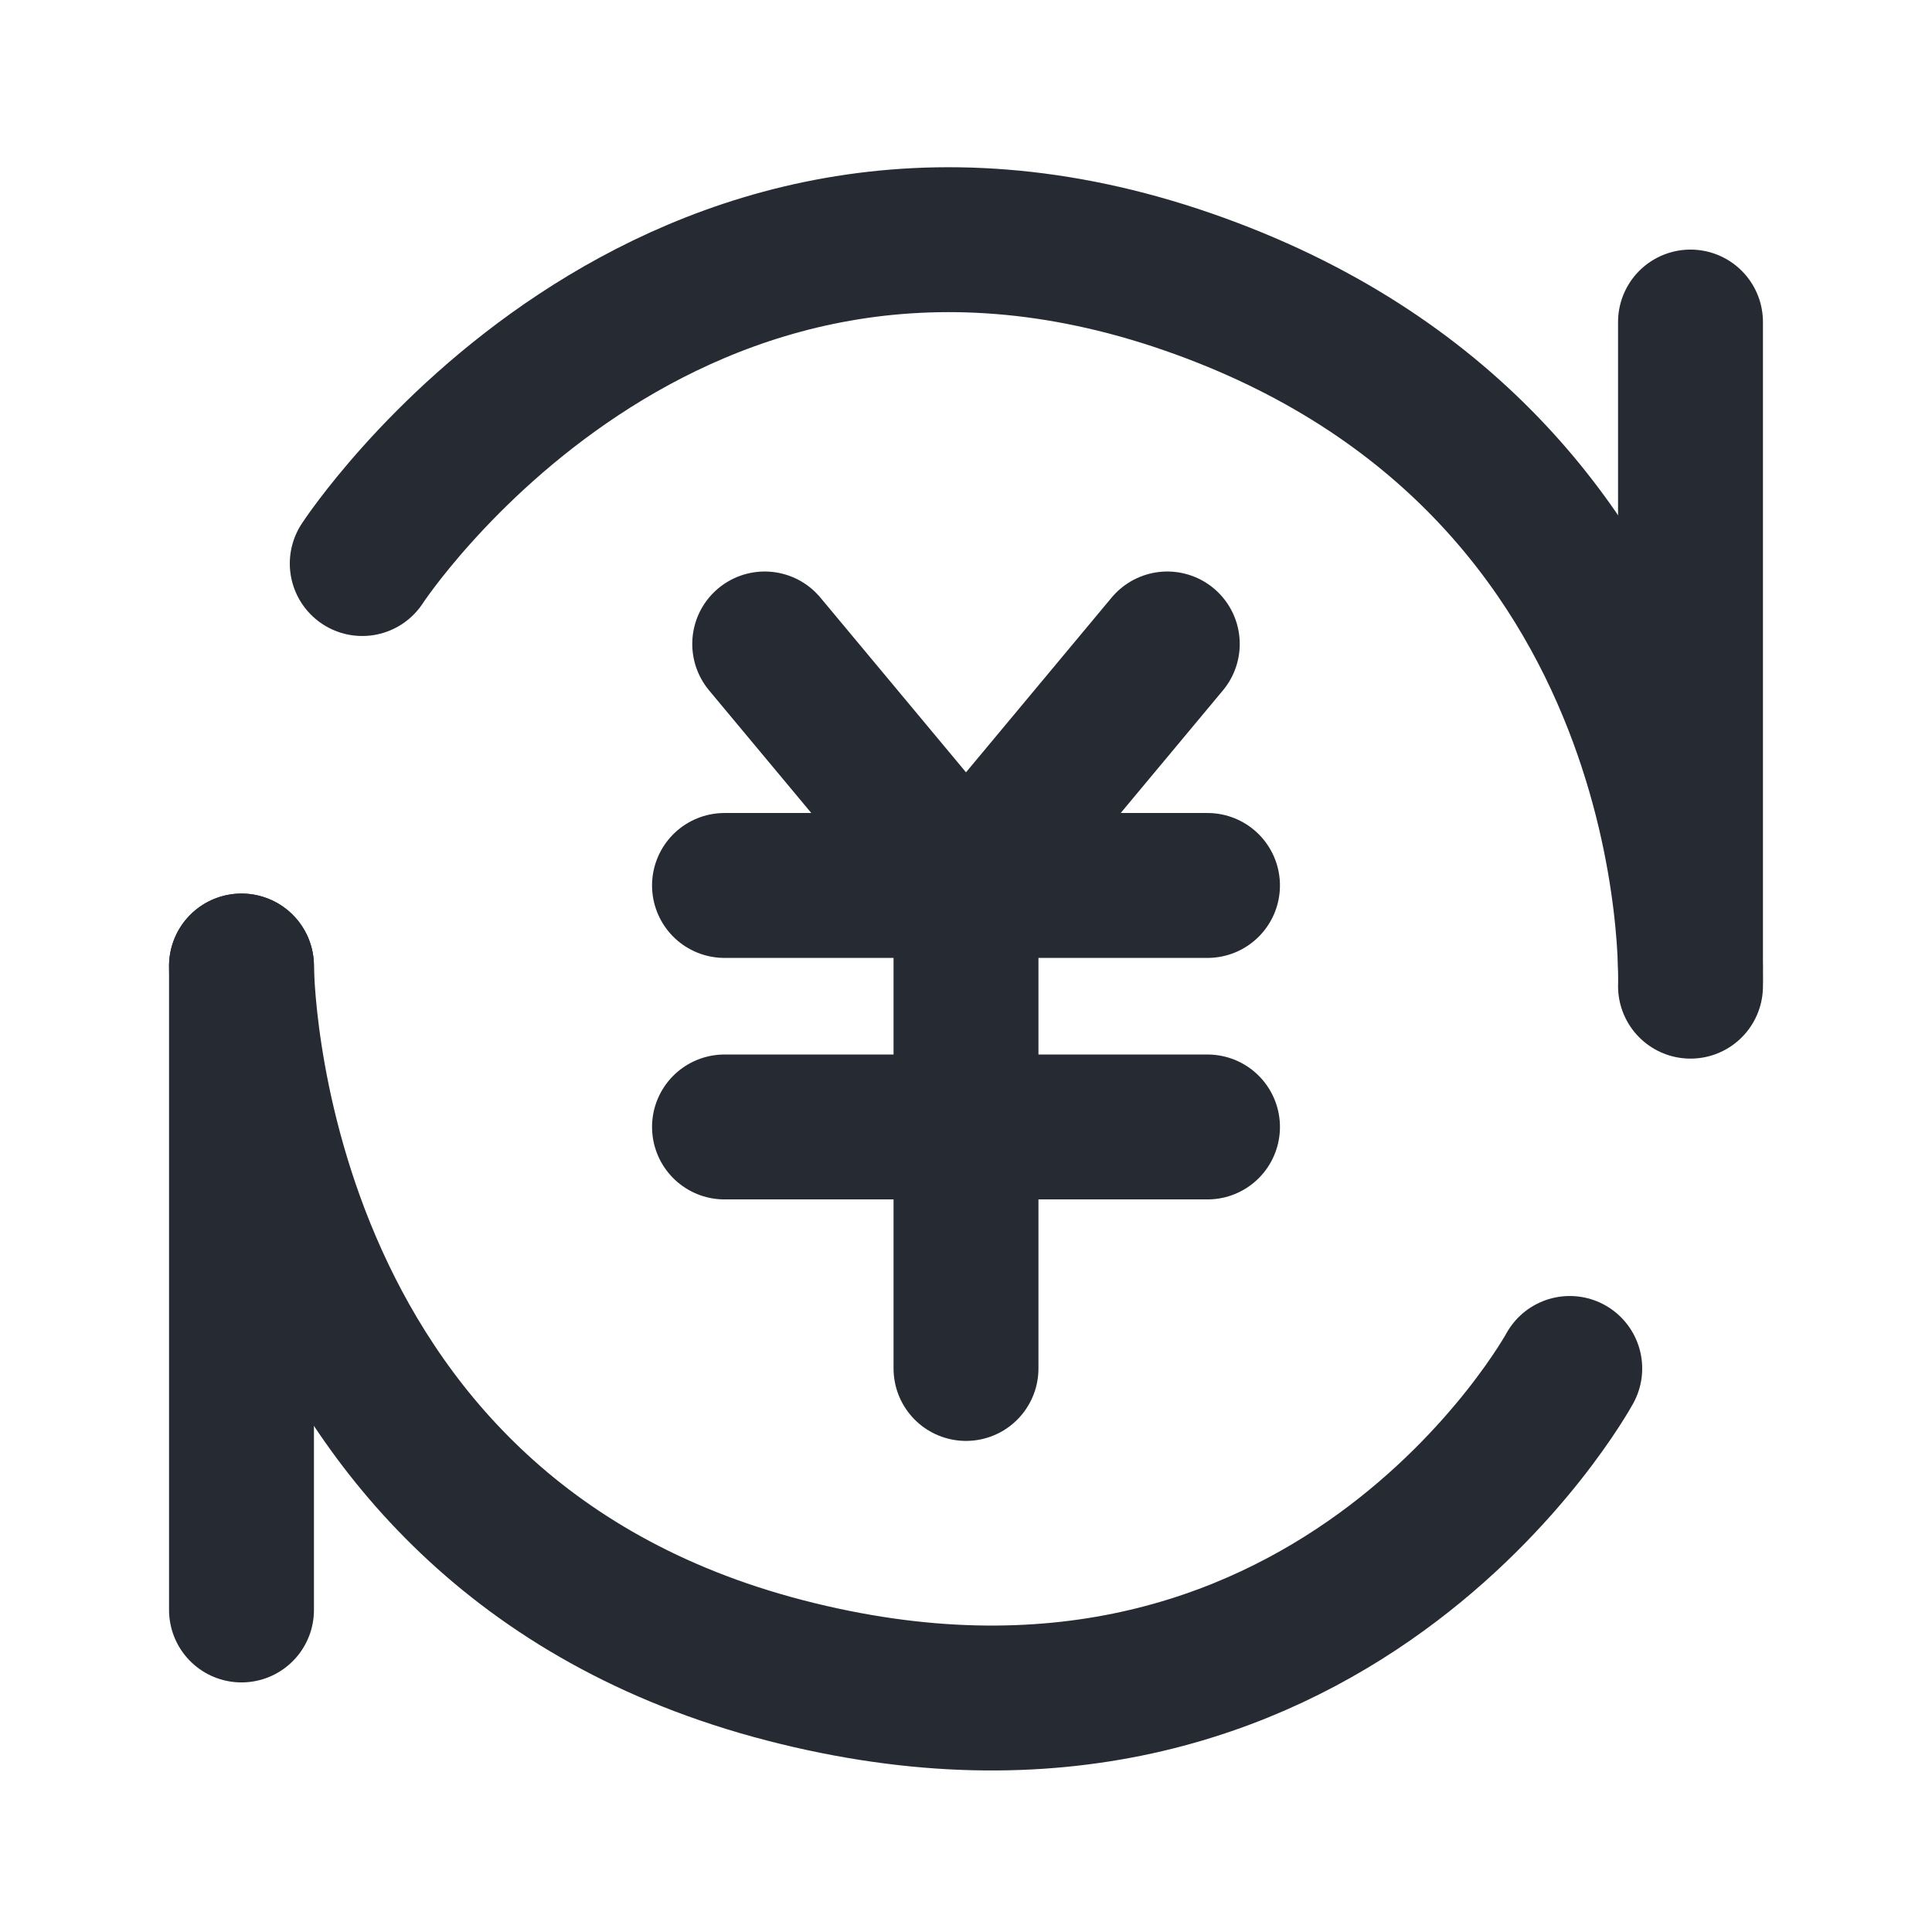 <svg width="16" height="16" viewBox="0 0 16 16" fill="none" xmlns="http://www.w3.org/2000/svg" color="#262A33">
<path d="M6.333 5.333L8 7.333L9.667 5.333" stroke="currentColor" stroke-width="1.2" stroke-linecap="round" stroke-linejoin="round"/>
<path d="M3 4.667C3 4.667 5.5 0.833 9.833 2.333C14.167 3.833 14 8.167 14 8.167" stroke="currentColor" stroke-width="1.2" stroke-linecap="round" stroke-linejoin="round"/>
<path d="M13 11.333C13 11.333 11 15 6.5 13.833C2 12.667 2 8 2 8" stroke="currentColor" stroke-width="1.2" stroke-linecap="round" stroke-linejoin="round"/>
<path d="M14 2.667V8" stroke="currentColor" stroke-width="1.2" stroke-linecap="round" stroke-linejoin="round"/>
<path d="M2 8V13.333" stroke="currentColor" stroke-width="1.2" stroke-linecap="round" stroke-linejoin="round"/>
<path d="M6 9.333H10" stroke="currentColor" stroke-width="1.2" stroke-linecap="round" stroke-linejoin="round"/>
<path d="M6 7.333H10" stroke="currentColor" stroke-width="1.2" stroke-linecap="round" stroke-linejoin="round"/>
<path d="M8 7.333V11.333" stroke="currentColor" stroke-width="1.2" stroke-linecap="round" stroke-linejoin="round"/>
</svg>
